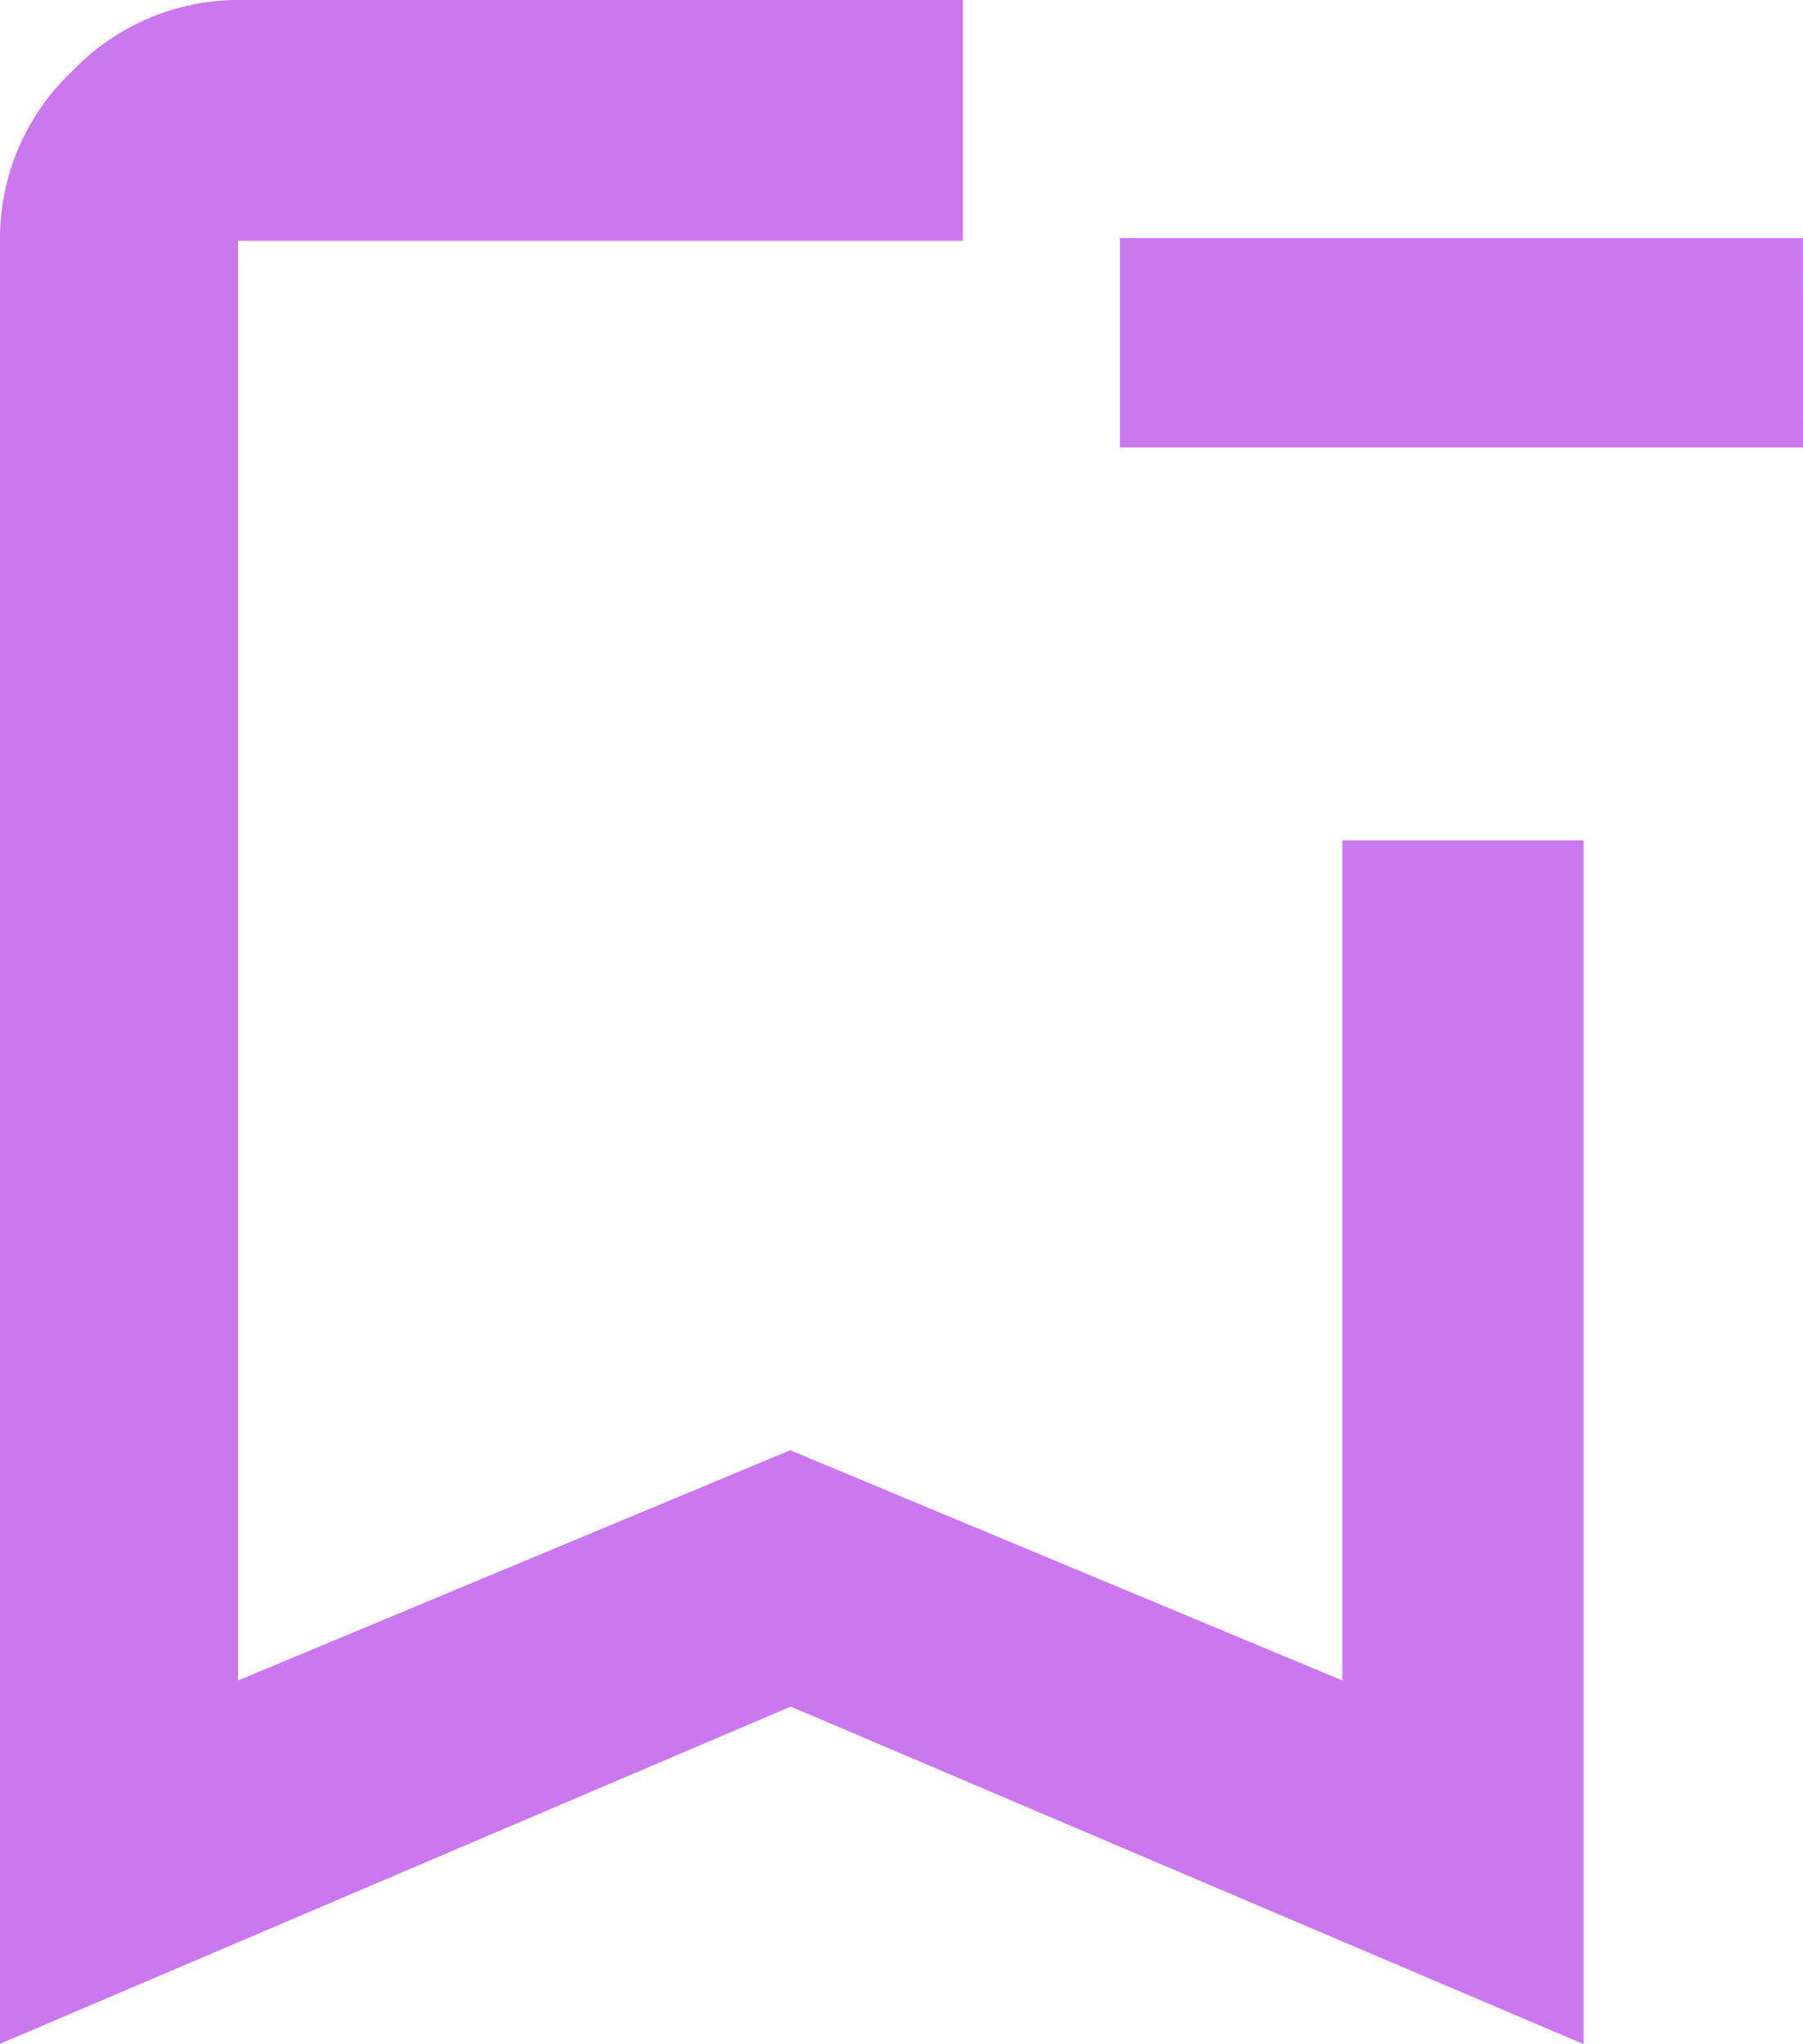 <svg xmlns="http://www.w3.org/2000/svg" width="20.494" height="23.23" viewBox="0 0 20.494 23.23">
  <path id="bookmark_remove_FILL0_wght400_GRAD0_opsz48" d="M198.494-861.914H190.73v-2.38h7.763ZM178-843.77v-20.494a2.612,2.612,0,0,1,.821-1.927,2.611,2.611,0,0,1,1.885-.809h8.239v2.737h-8.239V-847.9l6.276-2.617,6.276,2.617v-9.548H196v13.682l-9.012-3.837Zm2.707-20.494h0Z" transform="translate(-178 867)" fill="#cb78f0"/>
</svg>
